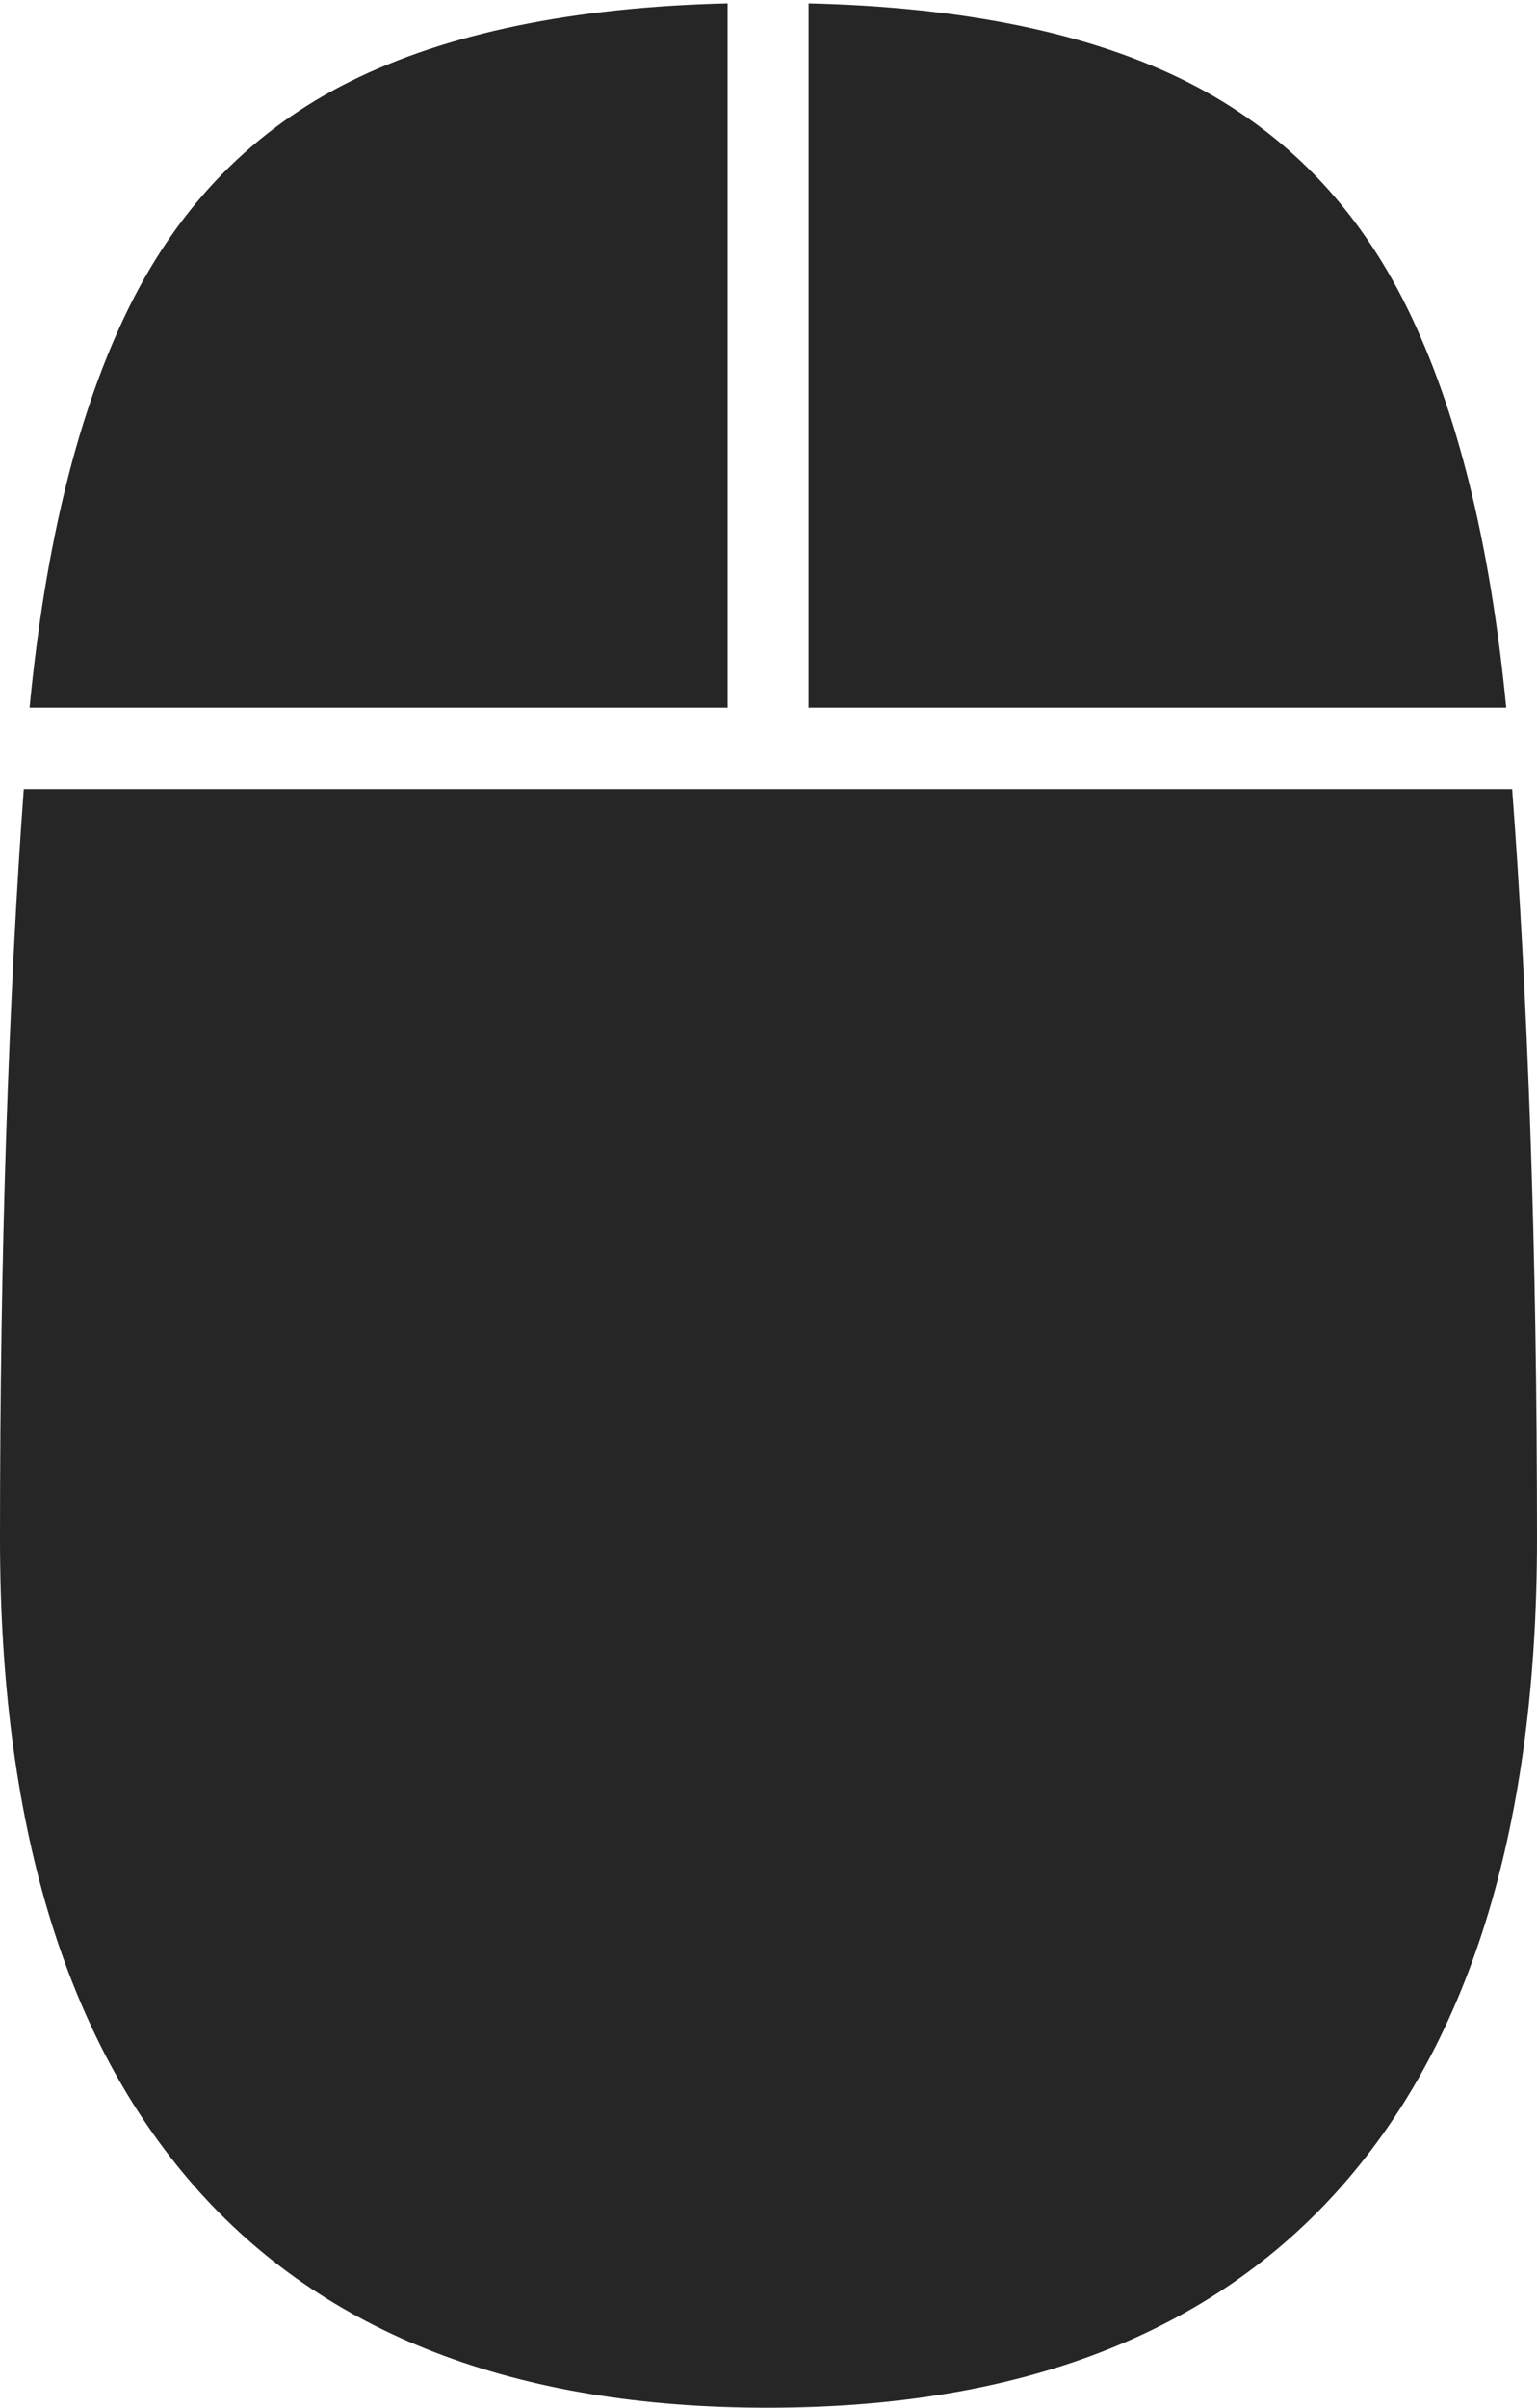 <?xml version="1.0" encoding="UTF-8"?>
<!--Generator: Apple Native CoreSVG 175-->
<!DOCTYPE svg
PUBLIC "-//W3C//DTD SVG 1.1//EN"
       "http://www.w3.org/Graphics/SVG/1.1/DTD/svg11.dtd">
<svg version="1.1" xmlns="http://www.w3.org/2000/svg" xmlns:xlink="http://www.w3.org/1999/xlink" width="12.732" height="19.931">
 <g>
  <rect height="19.931" opacity="0" width="12.732" x="0" y="0"/>
  <path d="M0.245 5.858L6.027 5.858L6.027 0.028Q4.113 0.074 2.907 0.671Q1.701 1.268 1.072 2.538Q0.443 3.808 0.245 5.858ZM6.698 5.858L12.477 5.858Q12.279 3.818 11.657 2.55Q11.034 1.281 9.833 0.677Q8.632 0.074 6.698 0.028ZM6.358 19.931Q9.495 19.931 11.114 18.097Q12.732 16.263 12.732 12.735Q12.732 10.954 12.677 9.368Q12.621 7.781 12.526 6.532L0.197 6.532Q0.105 7.781 0.052 9.368Q0 10.954 0 12.735Q0 16.263 1.61 18.097Q3.221 19.931 6.358 19.931Z" fill="rgba(0,0,0,0.85)"/>
 </g>
</svg>
